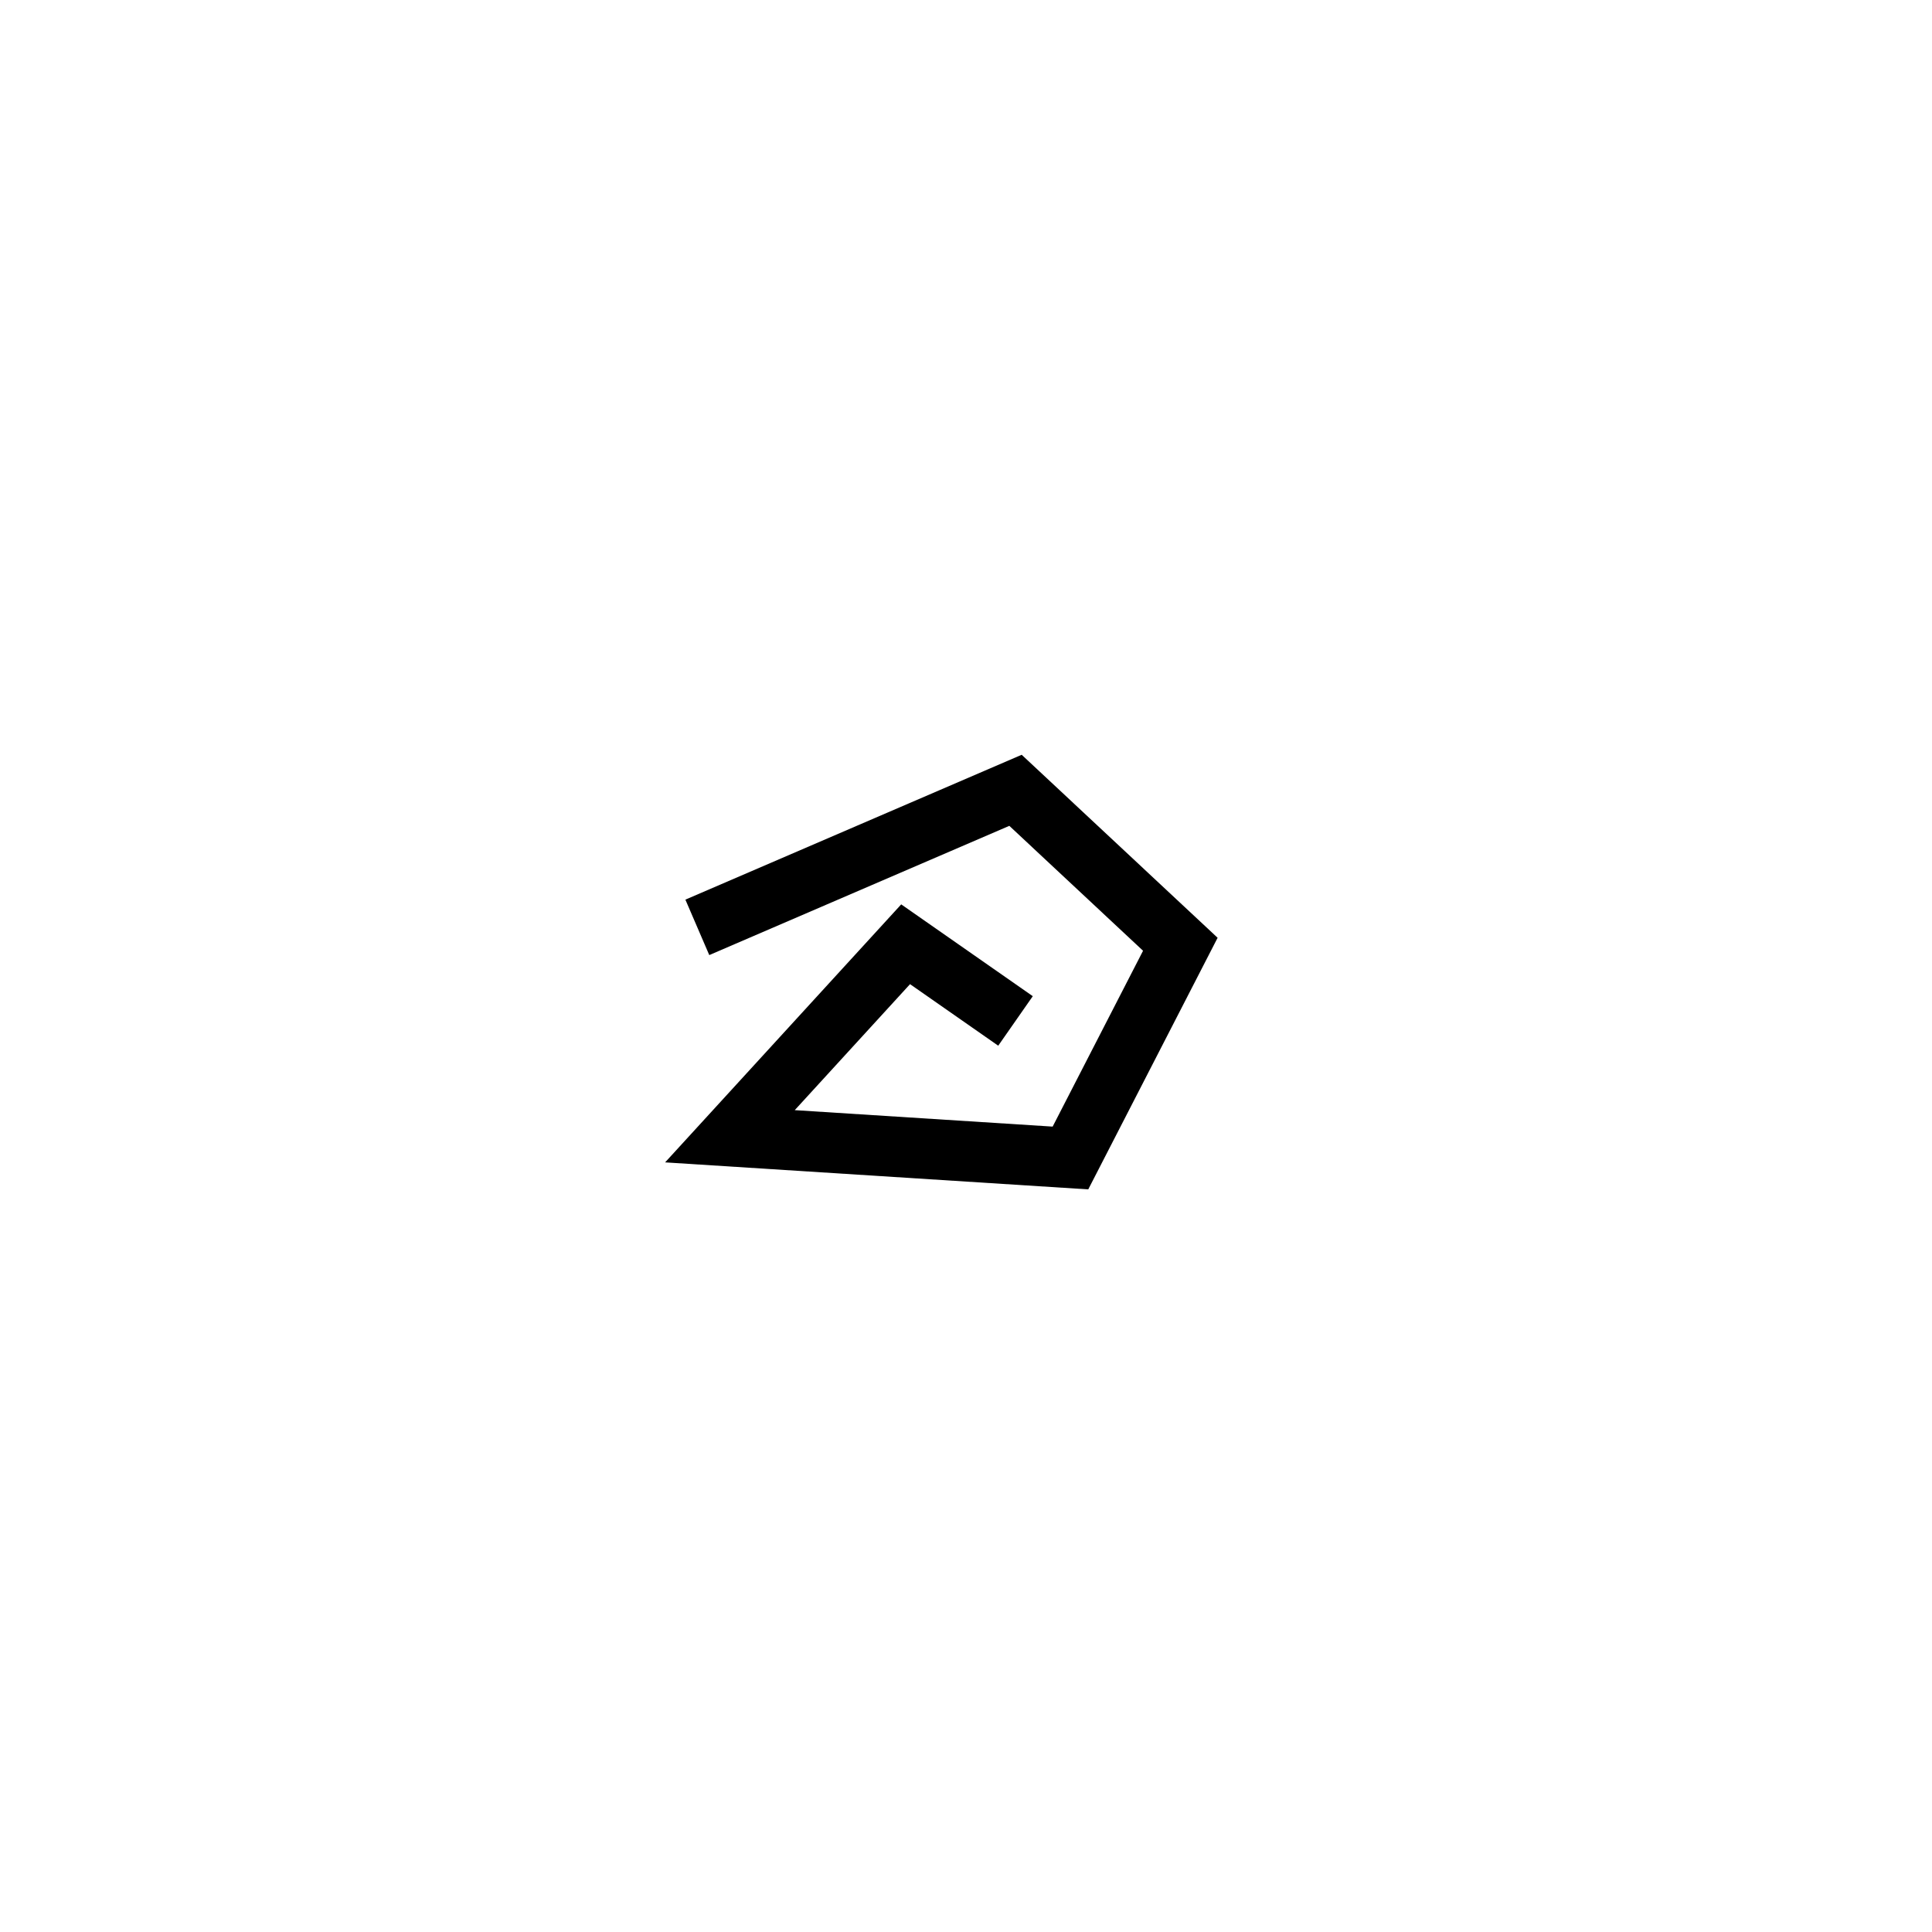 <?xml version="1.0" encoding="UTF-8" standalone="no"?>
<!DOCTYPE svg PUBLIC "-//W3C//DTD SVG 20010904//EN"
              "http://www.w3.org/TR/2001/REC-SVG-20010904/DTD/svg10.dtd">

<svg xmlns="http://www.w3.org/2000/svg"
     width="0.107in" height="0.107in"
     viewBox="0 0 32 32">
  <path id="look1"
        fill="none" stroke="black" stroke-width="1"
        d="M 11.55,15.36
           C 11.55,15.36 16.82,13.09 16.82,13.09
             16.82,13.09 19.55,15.64 19.55,15.64
             19.55,15.64 17.73,19.18 17.73,19.18
             17.73,19.18 12.09,18.82 12.09,18.82
             12.09,18.82 15.00,15.64 15.00,15.64
             15.00,15.64 16.82,16.91 16.82,16.91" />
</svg>
